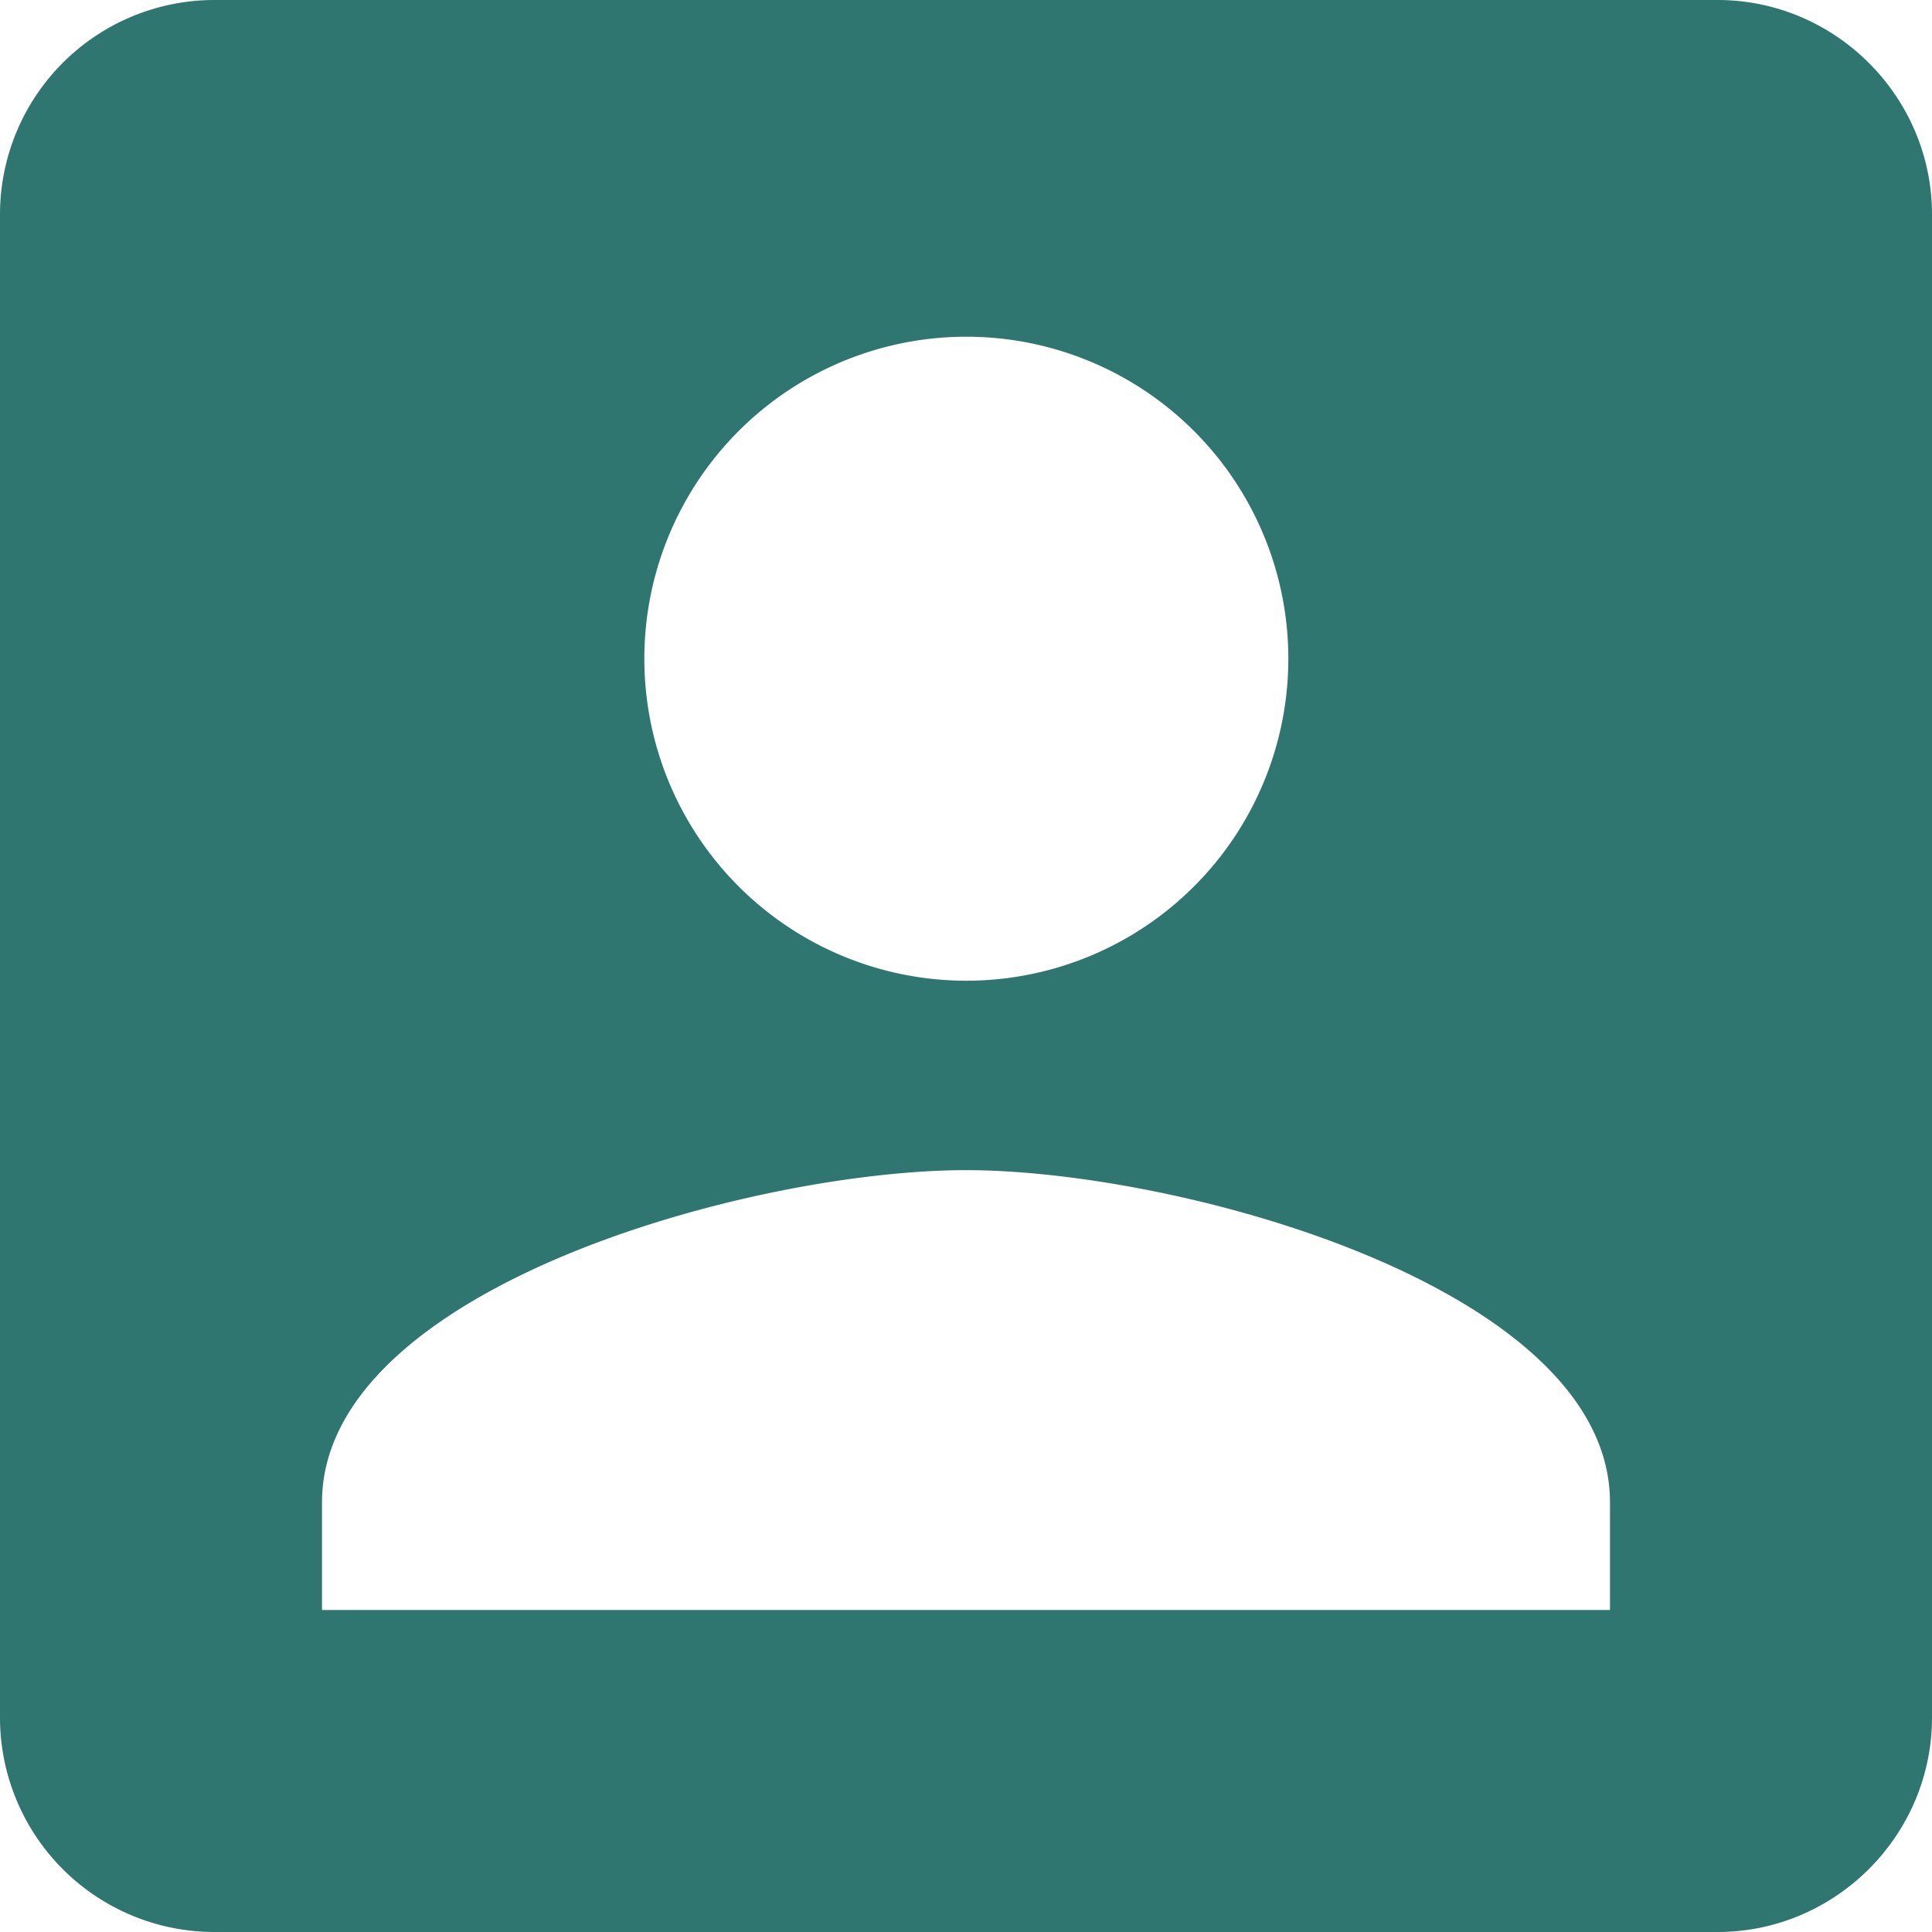 <svg xmlns="http://www.w3.org/2000/svg" fill="none" viewBox="0 0 30 30">
  <defs/>
  <path fill="#2F7570" fill-rule="evenodd" d="M5 23.33c0-3.33 6.67-5.16 10-5.16S25 20 25 23.33V25H5v-1.67zM20 10a5 5 0 11-9.99.01A5 5 0 0120 10zM0 3.33v23.34A3.33 3.33 0 003.33 30h23.34C28.5 30 30 28.5 30 26.67V3.33C30 1.5 28.5 0 26.67 0H3.33A3.33 3.33 0 000 3.33z" clip-rule="evenodd"/>
</svg>
